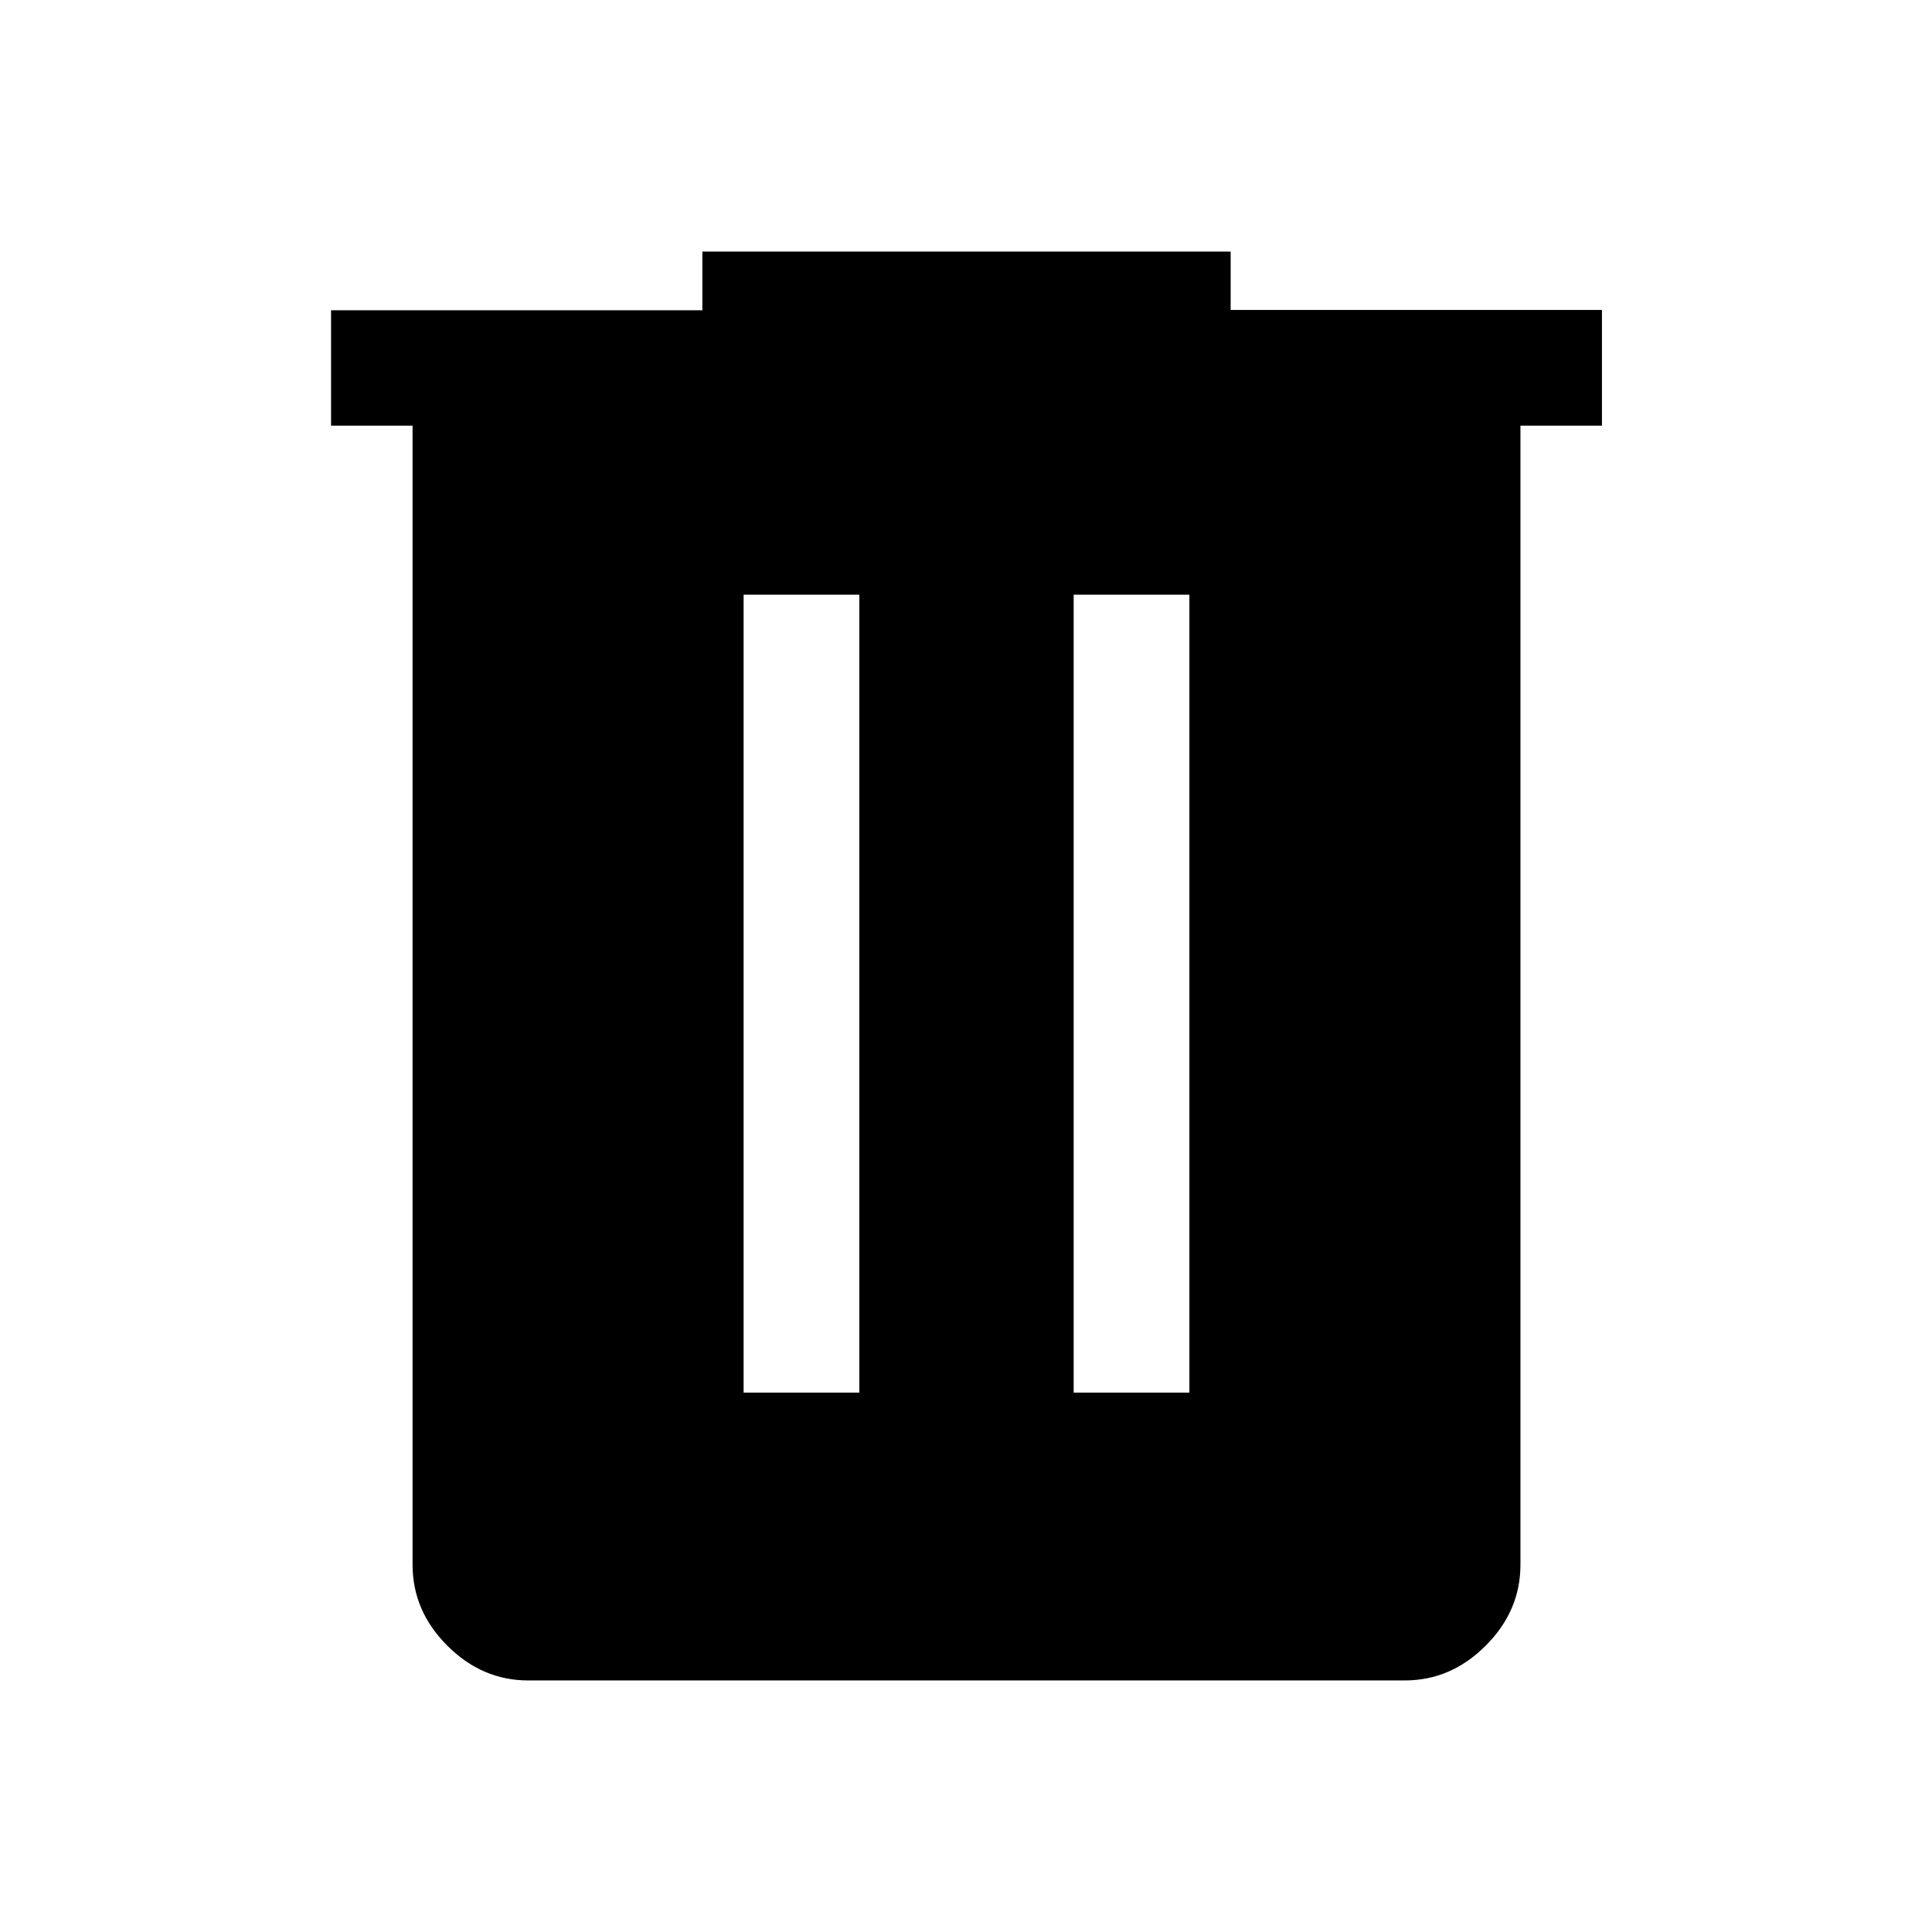 <svg xmlns="http://www.w3.org/2000/svg" height="48" viewBox="0 -960 960 960" width="48"><path d="M262.5-125q-22.97 0-40.23-17.27Q205-159.53 205-182.5v-566h-40.5v-57.33H349V-835h262.5v29H796v57.5h-40.5v566q0 22.97-17.27 40.23Q720.97-125 698-125H262.5Zm107-143H427v-396.5h-57.5V-268Zm164 0H591v-396.5h-57.5V-268Z"/></svg>
